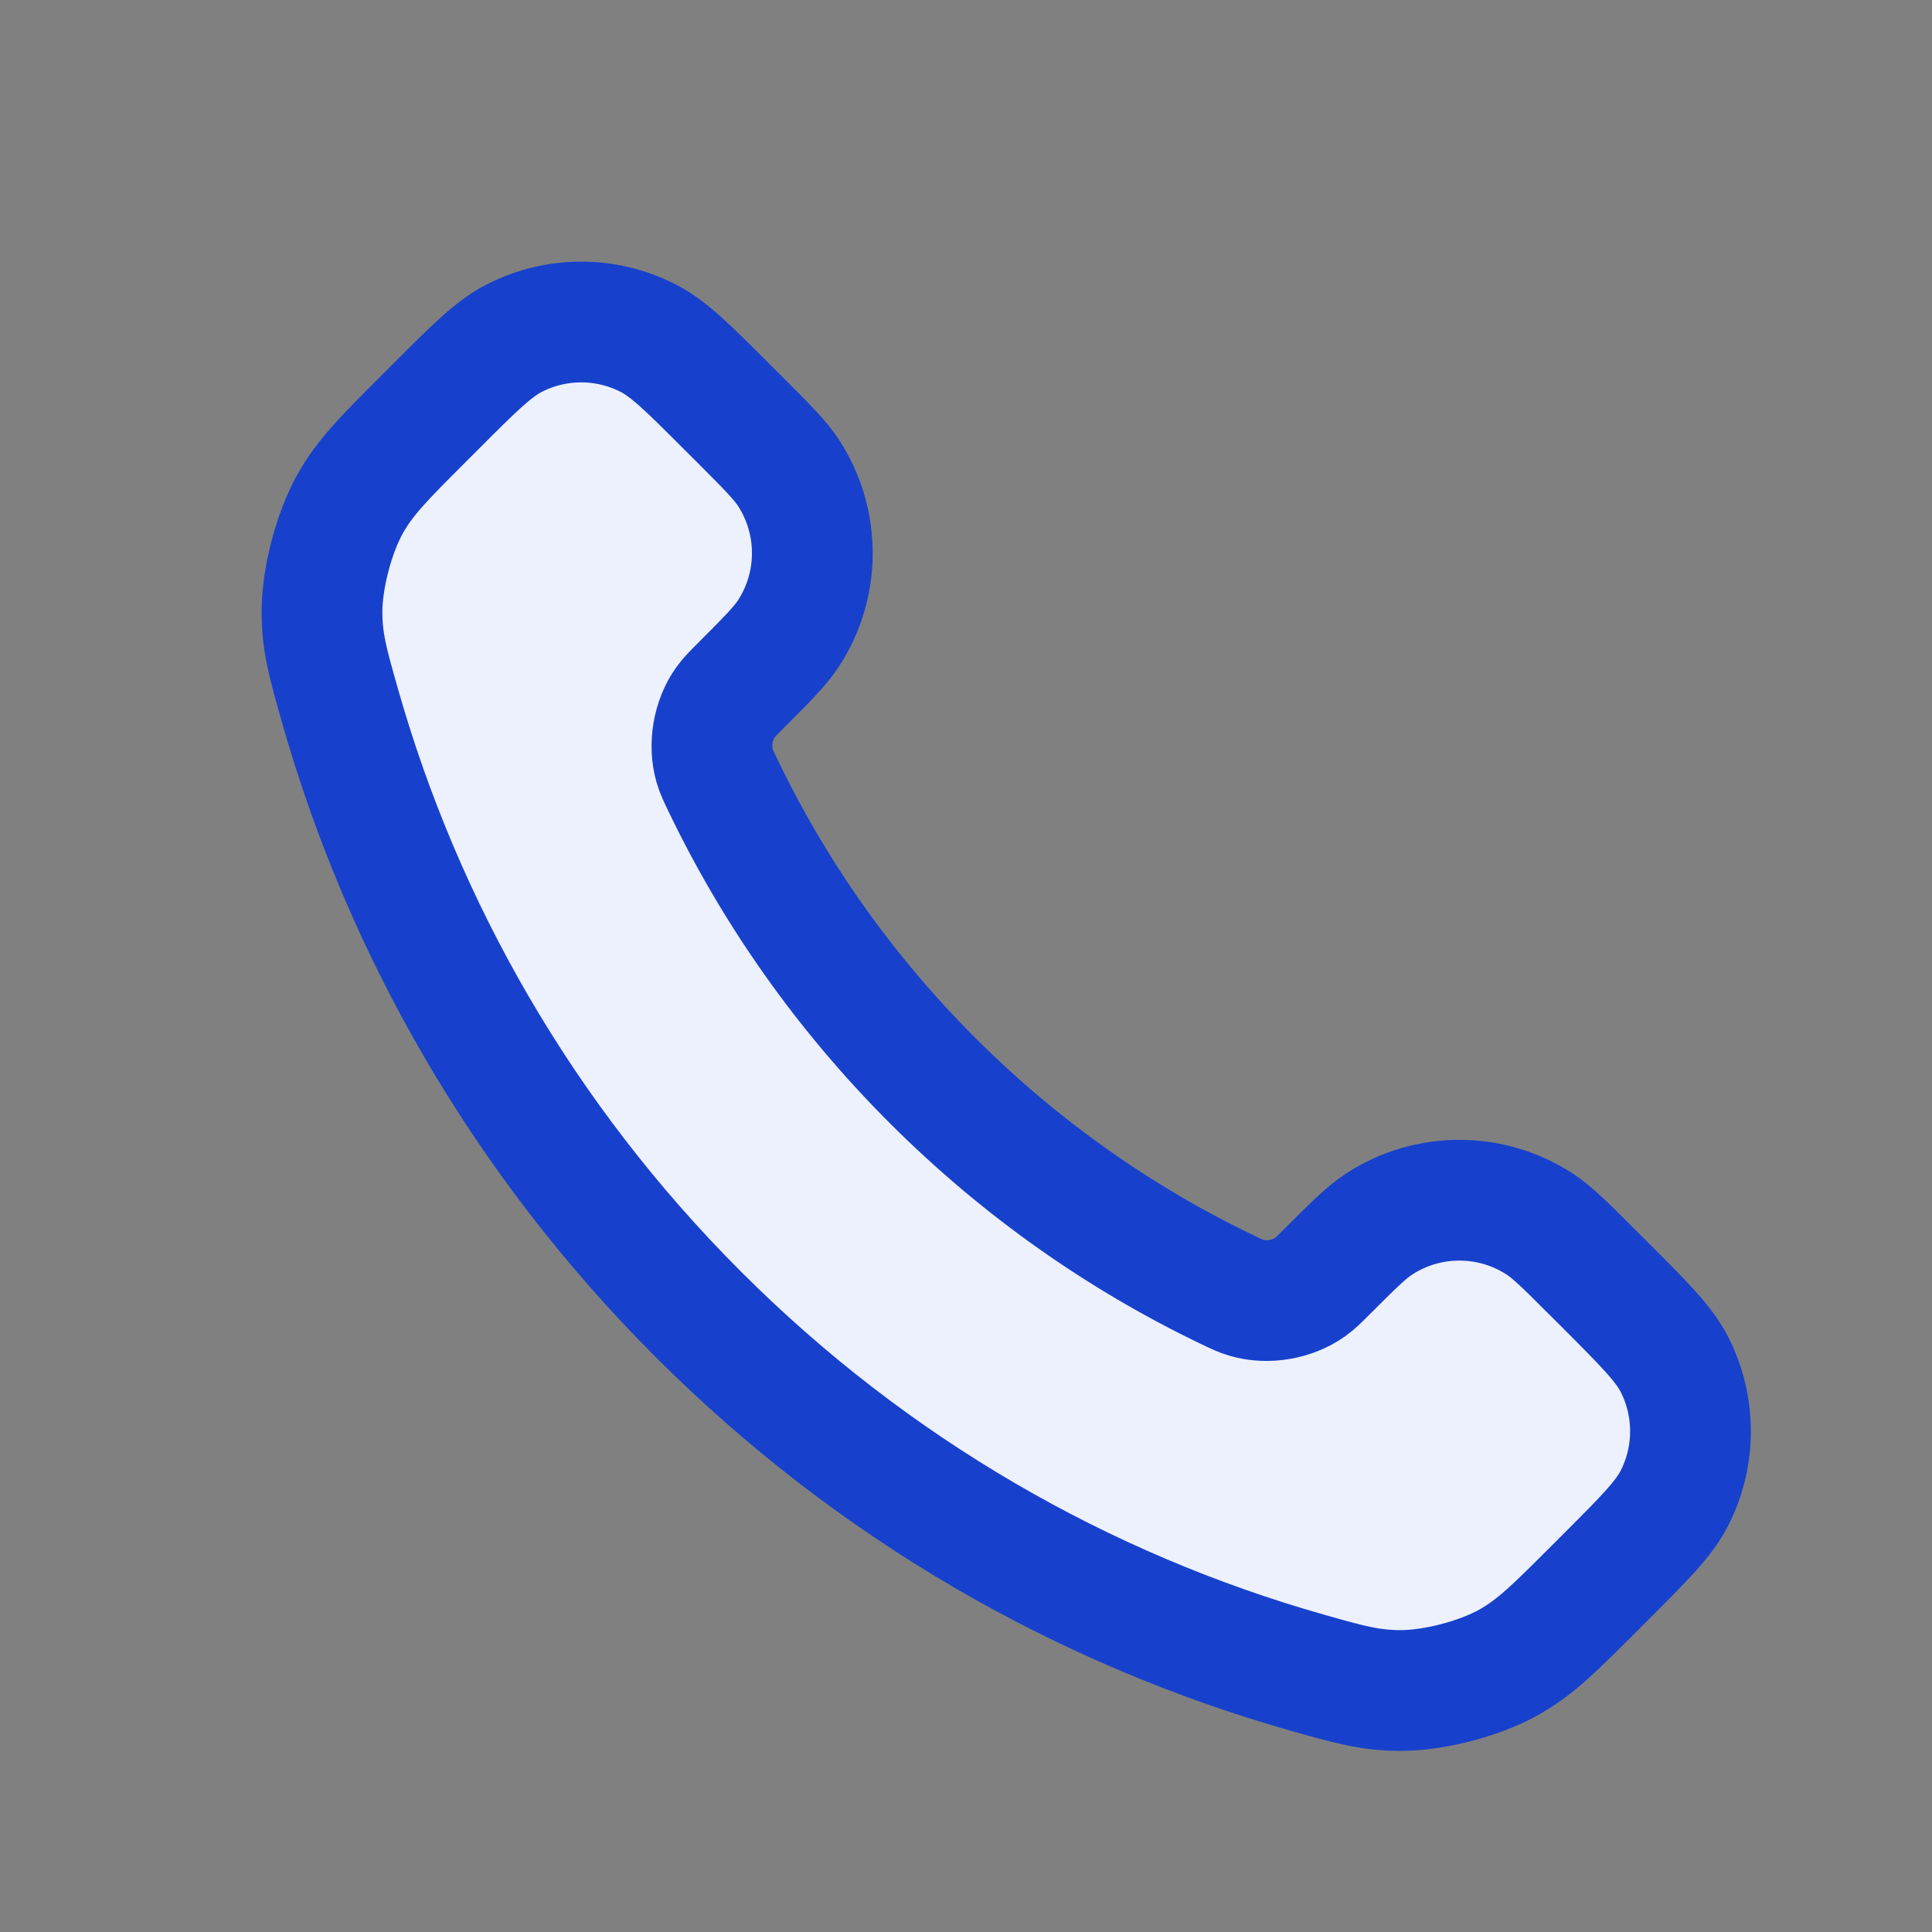 <svg width="32" height="32" viewBox="0 0 32 32" fill="none" xmlns="http://www.w3.org/2000/svg">
<rect x="0" y="0" width="32" height="32" fill="#808080" stroke="none"/>
<path d="M11.974 13.007C12.822 14.773 13.977 16.428 15.441 17.892C16.905 19.356 18.56 20.512 20.326 21.36C20.478 21.433 20.554 21.469 20.65 21.497C20.992 21.597 21.411 21.525 21.701 21.318C21.782 21.26 21.852 21.19 21.991 21.051C22.417 20.625 22.63 20.412 22.844 20.273C23.651 19.748 24.693 19.748 25.5 20.273C25.714 20.412 25.927 20.625 26.353 21.051L26.591 21.288C27.238 21.936 27.562 22.259 27.738 22.607C28.087 23.298 28.087 24.115 27.738 24.806C27.562 25.154 27.238 25.478 26.591 26.125L26.399 26.317C25.753 26.963 25.431 27.285 24.992 27.532C24.505 27.805 23.75 28.002 23.191 28C22.688 27.998 22.344 27.901 21.657 27.706C17.961 26.657 14.474 24.678 11.565 21.768C8.656 18.859 6.676 15.372 5.628 11.677C5.432 10.989 5.335 10.645 5.333 10.142C5.332 9.584 5.528 8.828 5.802 8.341C6.048 7.902 6.371 7.58 7.016 6.935L7.208 6.743C7.855 6.095 8.179 5.771 8.527 5.596C9.218 5.246 10.035 5.246 10.726 5.596C11.074 5.771 11.398 6.095 12.045 6.743L12.283 6.98C12.708 7.406 12.921 7.619 13.061 7.833C13.586 8.641 13.586 9.682 13.061 10.489C12.921 10.703 12.708 10.916 12.283 11.342C12.143 11.482 12.074 11.551 12.015 11.633C11.808 11.922 11.737 12.341 11.836 12.683C11.864 12.779 11.901 12.855 11.974 13.007Z" fill="#EDF0FD" stroke="#1741CC" stroke-width="2" stroke-linecap="round" stroke-linejoin="round"/>
</svg>
